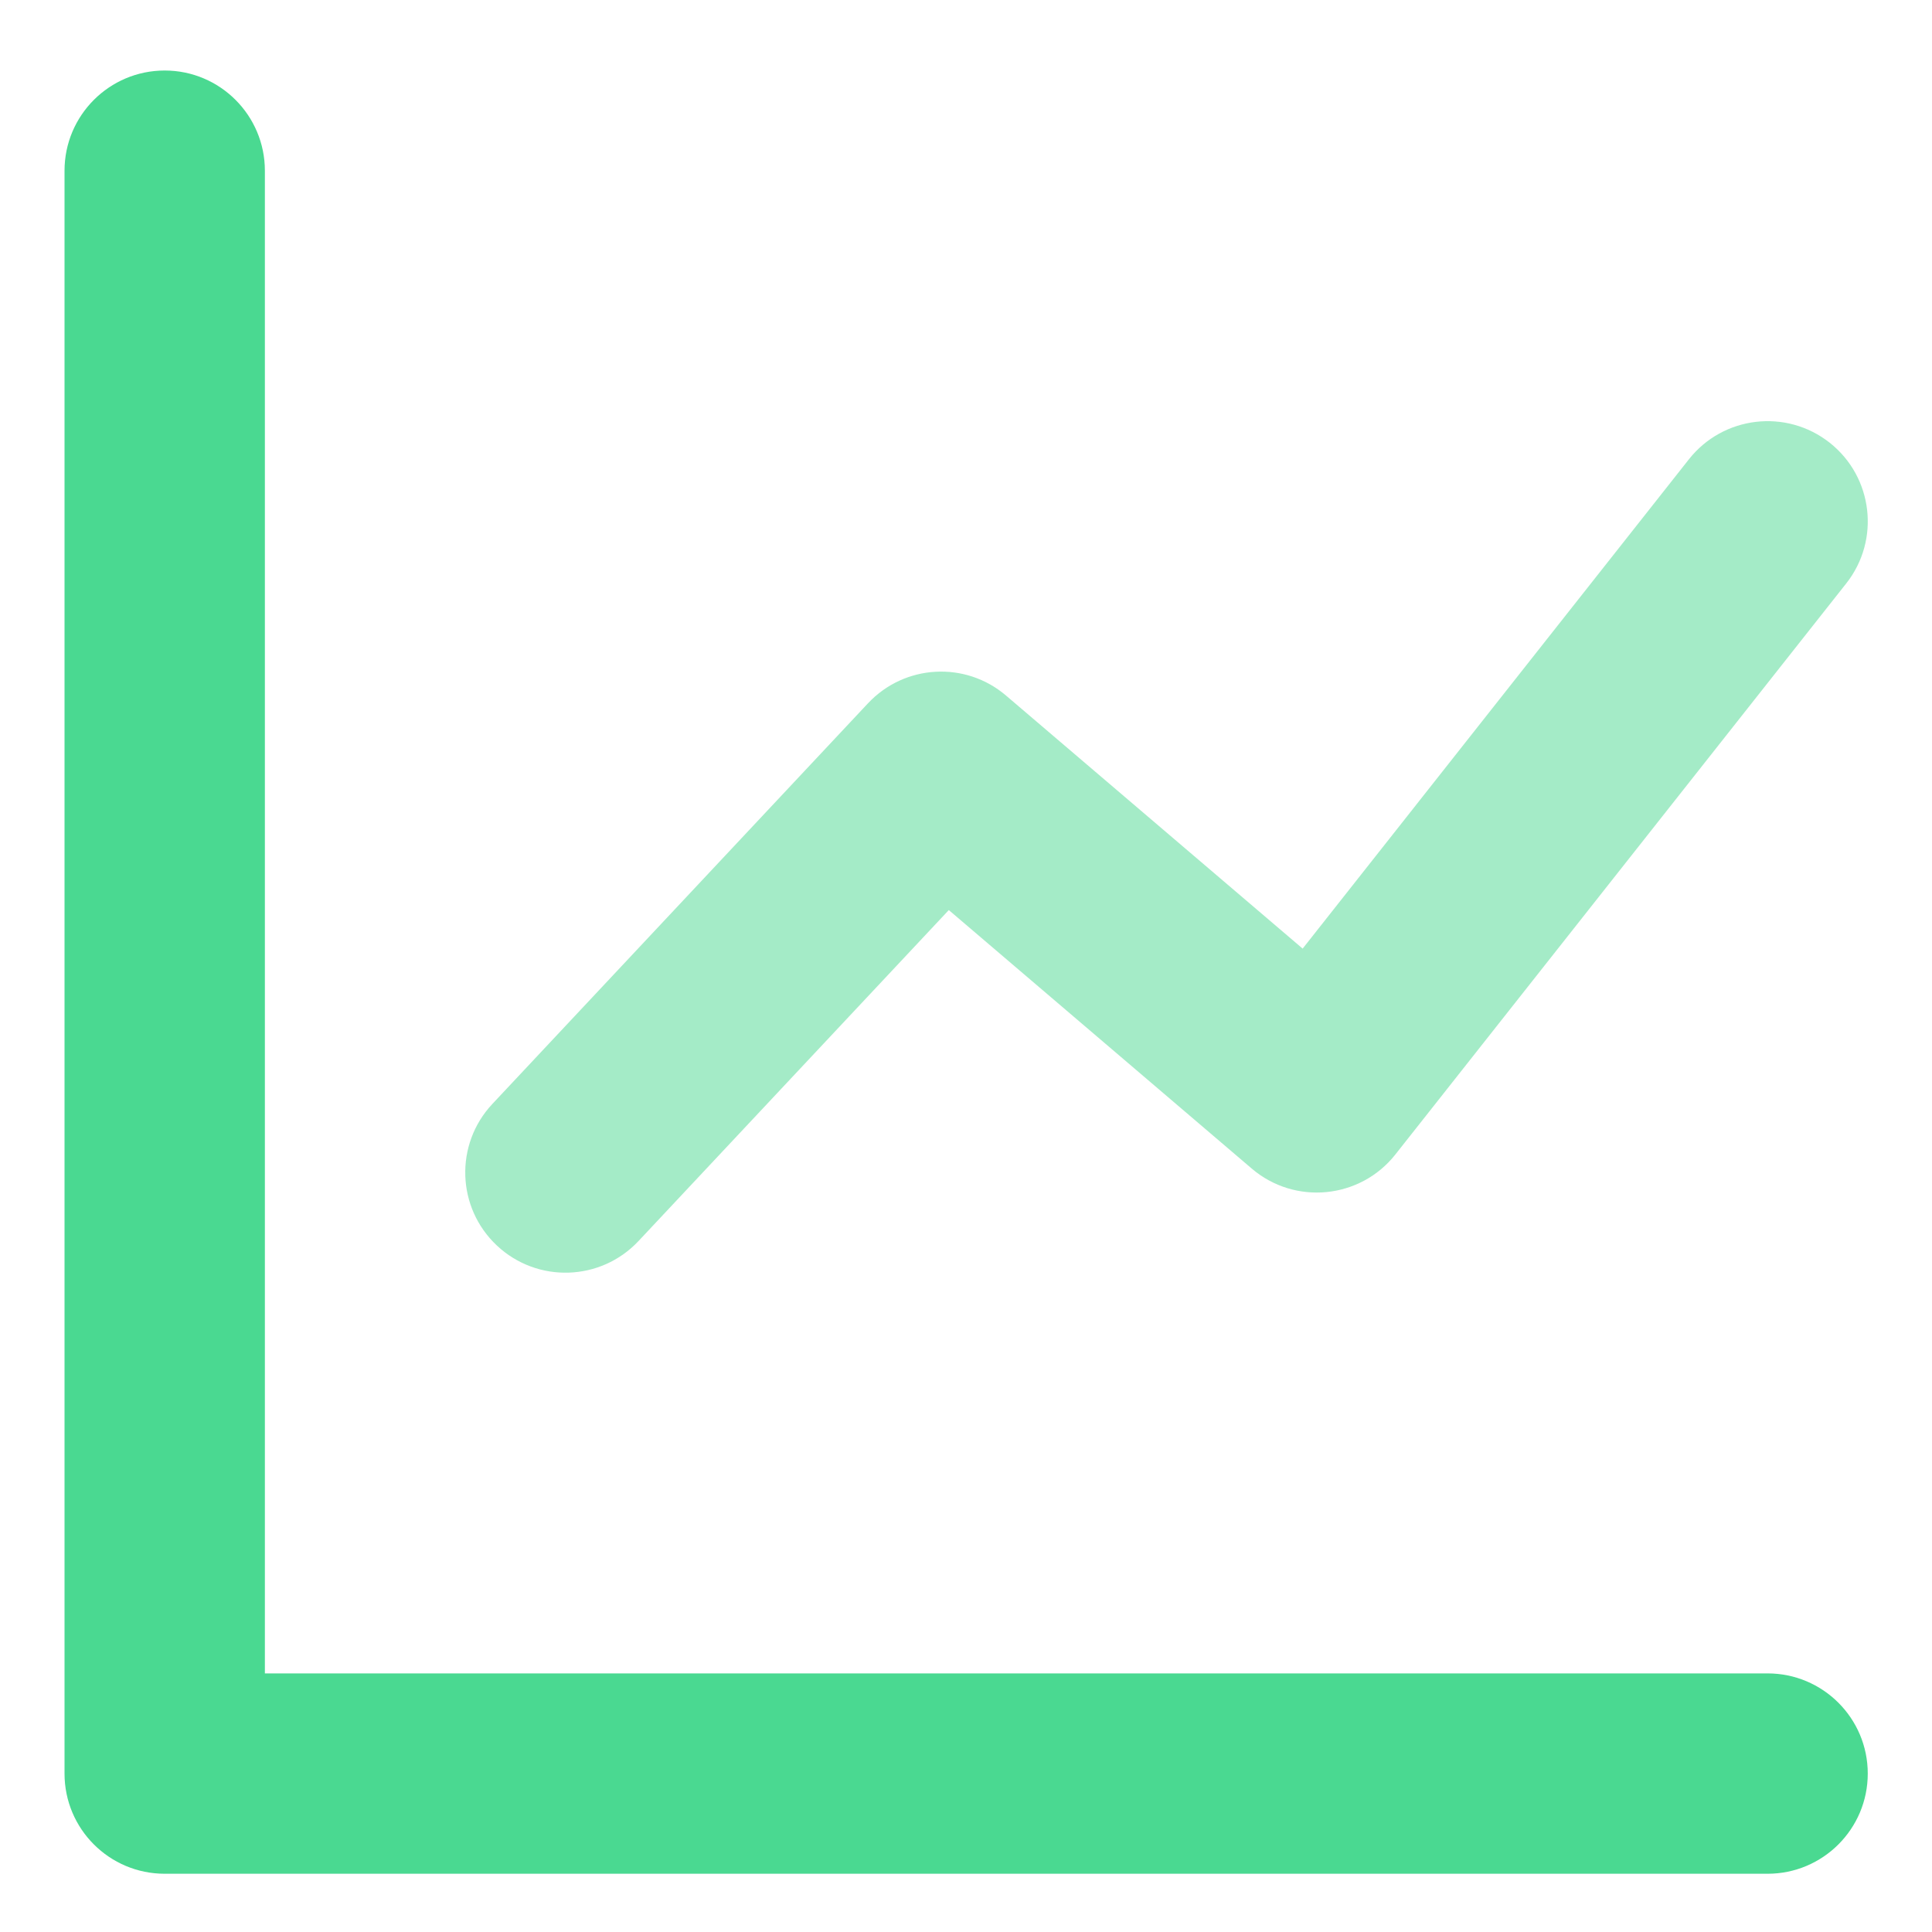 <svg width="20" height="20" viewBox="0 0 20 20" fill="none" xmlns="http://www.w3.org/2000/svg">
<path d="M2.742 17.323H18.298C18.87 17.323 19.335 17.787 19.335 18.36C19.335 18.933 18.87 19.397 18.298 19.397H1.705C1.132 19.397 0.668 18.933 0.668 18.36V1.767C0.668 1.195 1.132 0.73 1.705 0.73C2.278 0.73 2.742 1.195 2.742 1.767V17.323Z" fill="#4AD991"/>
<path opacity="0.5" d="M6.61 12.847C6.218 13.265 5.562 13.286 5.144 12.894C4.726 12.502 4.705 11.846 5.097 11.428L8.986 7.28C9.365 6.876 9.994 6.841 10.415 7.201L13.485 9.82L17.484 4.754C17.839 4.305 18.491 4.228 18.941 4.583C19.39 4.938 19.467 5.59 19.112 6.04L14.445 11.951C14.081 12.412 13.405 12.479 12.958 12.097L9.822 9.421L6.61 12.847Z" fill="#4AD991"/>
</svg>
